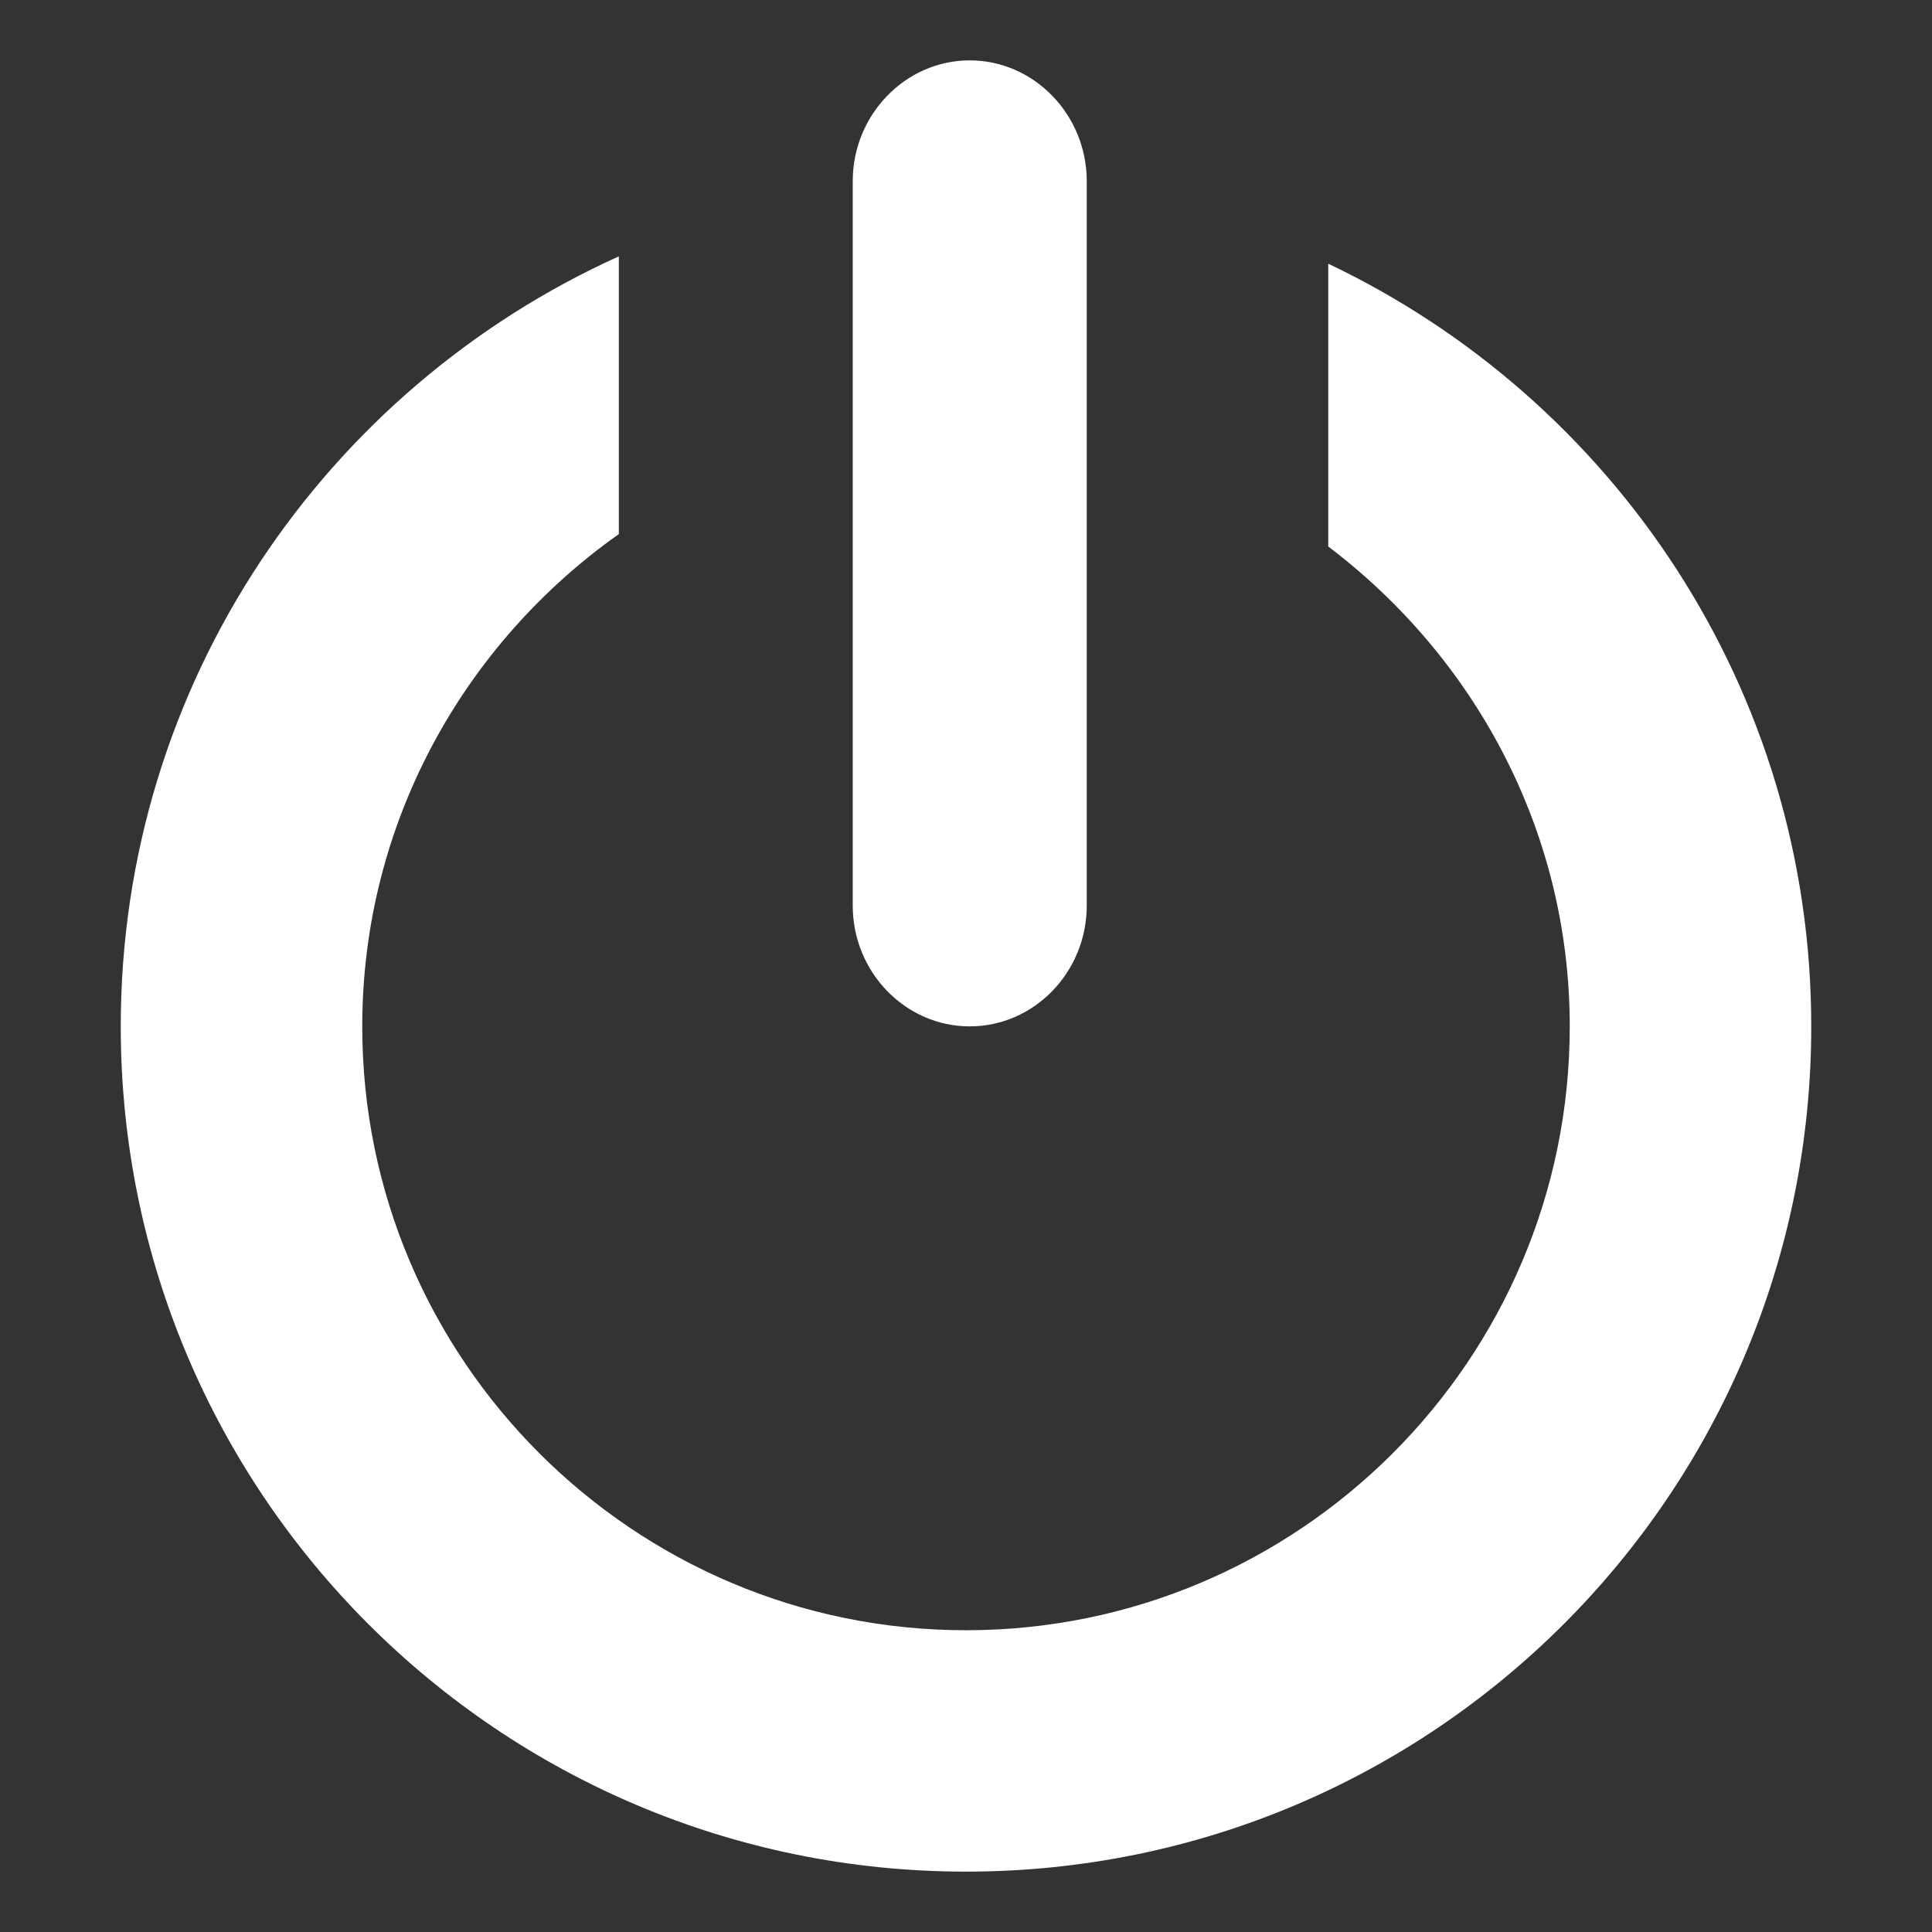 <?xml version="1.0" encoding="utf-8"?>
<!-- Generator: Adobe Illustrator 17.1.0, SVG Export Plug-In . SVG Version: 6.00 Build 0)  -->
<!DOCTYPE svg PUBLIC "-//W3C//DTD SVG 1.1//EN" "http://www.w3.org/Graphics/SVG/1.1/DTD/svg11.dtd">
<svg version="1.1" id="Layer_1" xmlns="http://www.w3.org/2000/svg" xmlns:xlink="http://www.w3.org/1999/xlink" x="0px" y="0px"
	 viewBox="0 0 16 16" enable-background="new 0 0 16 16" xml:space="preserve">
<rect x="0" y="0" width="16" height="16" fill="#333333" stroke="none"/>
<g>
	<path fill="#FFFFFF" d="M8.031,8.5C8.564,8.5,9,8.051,9,7.5v-6c0-0.549-0.436-1-0.969-1c-0.533,0-0.969,0.451-0.969,1v6
		C7.062,8.051,7.498,8.5,8.031,8.5z"/>
	<path fill="#FFFFFF" d="M11,2.184v2.342c1.207,0.914,2,2.348,2,3.975c0,2.758-2.242,5-5,5c-2.756,0-5-2.242-5-5
		c0-1.686,0.844-3.172,2.125-4.078V2.123C2.695,3.221,1,5.66,1,8.5c0,3.867,3.135,7,7,7c3.867,0,7-3.133,7-7
		C15,5.709,13.363,3.307,11,2.184z"/>
</g>
</svg>
